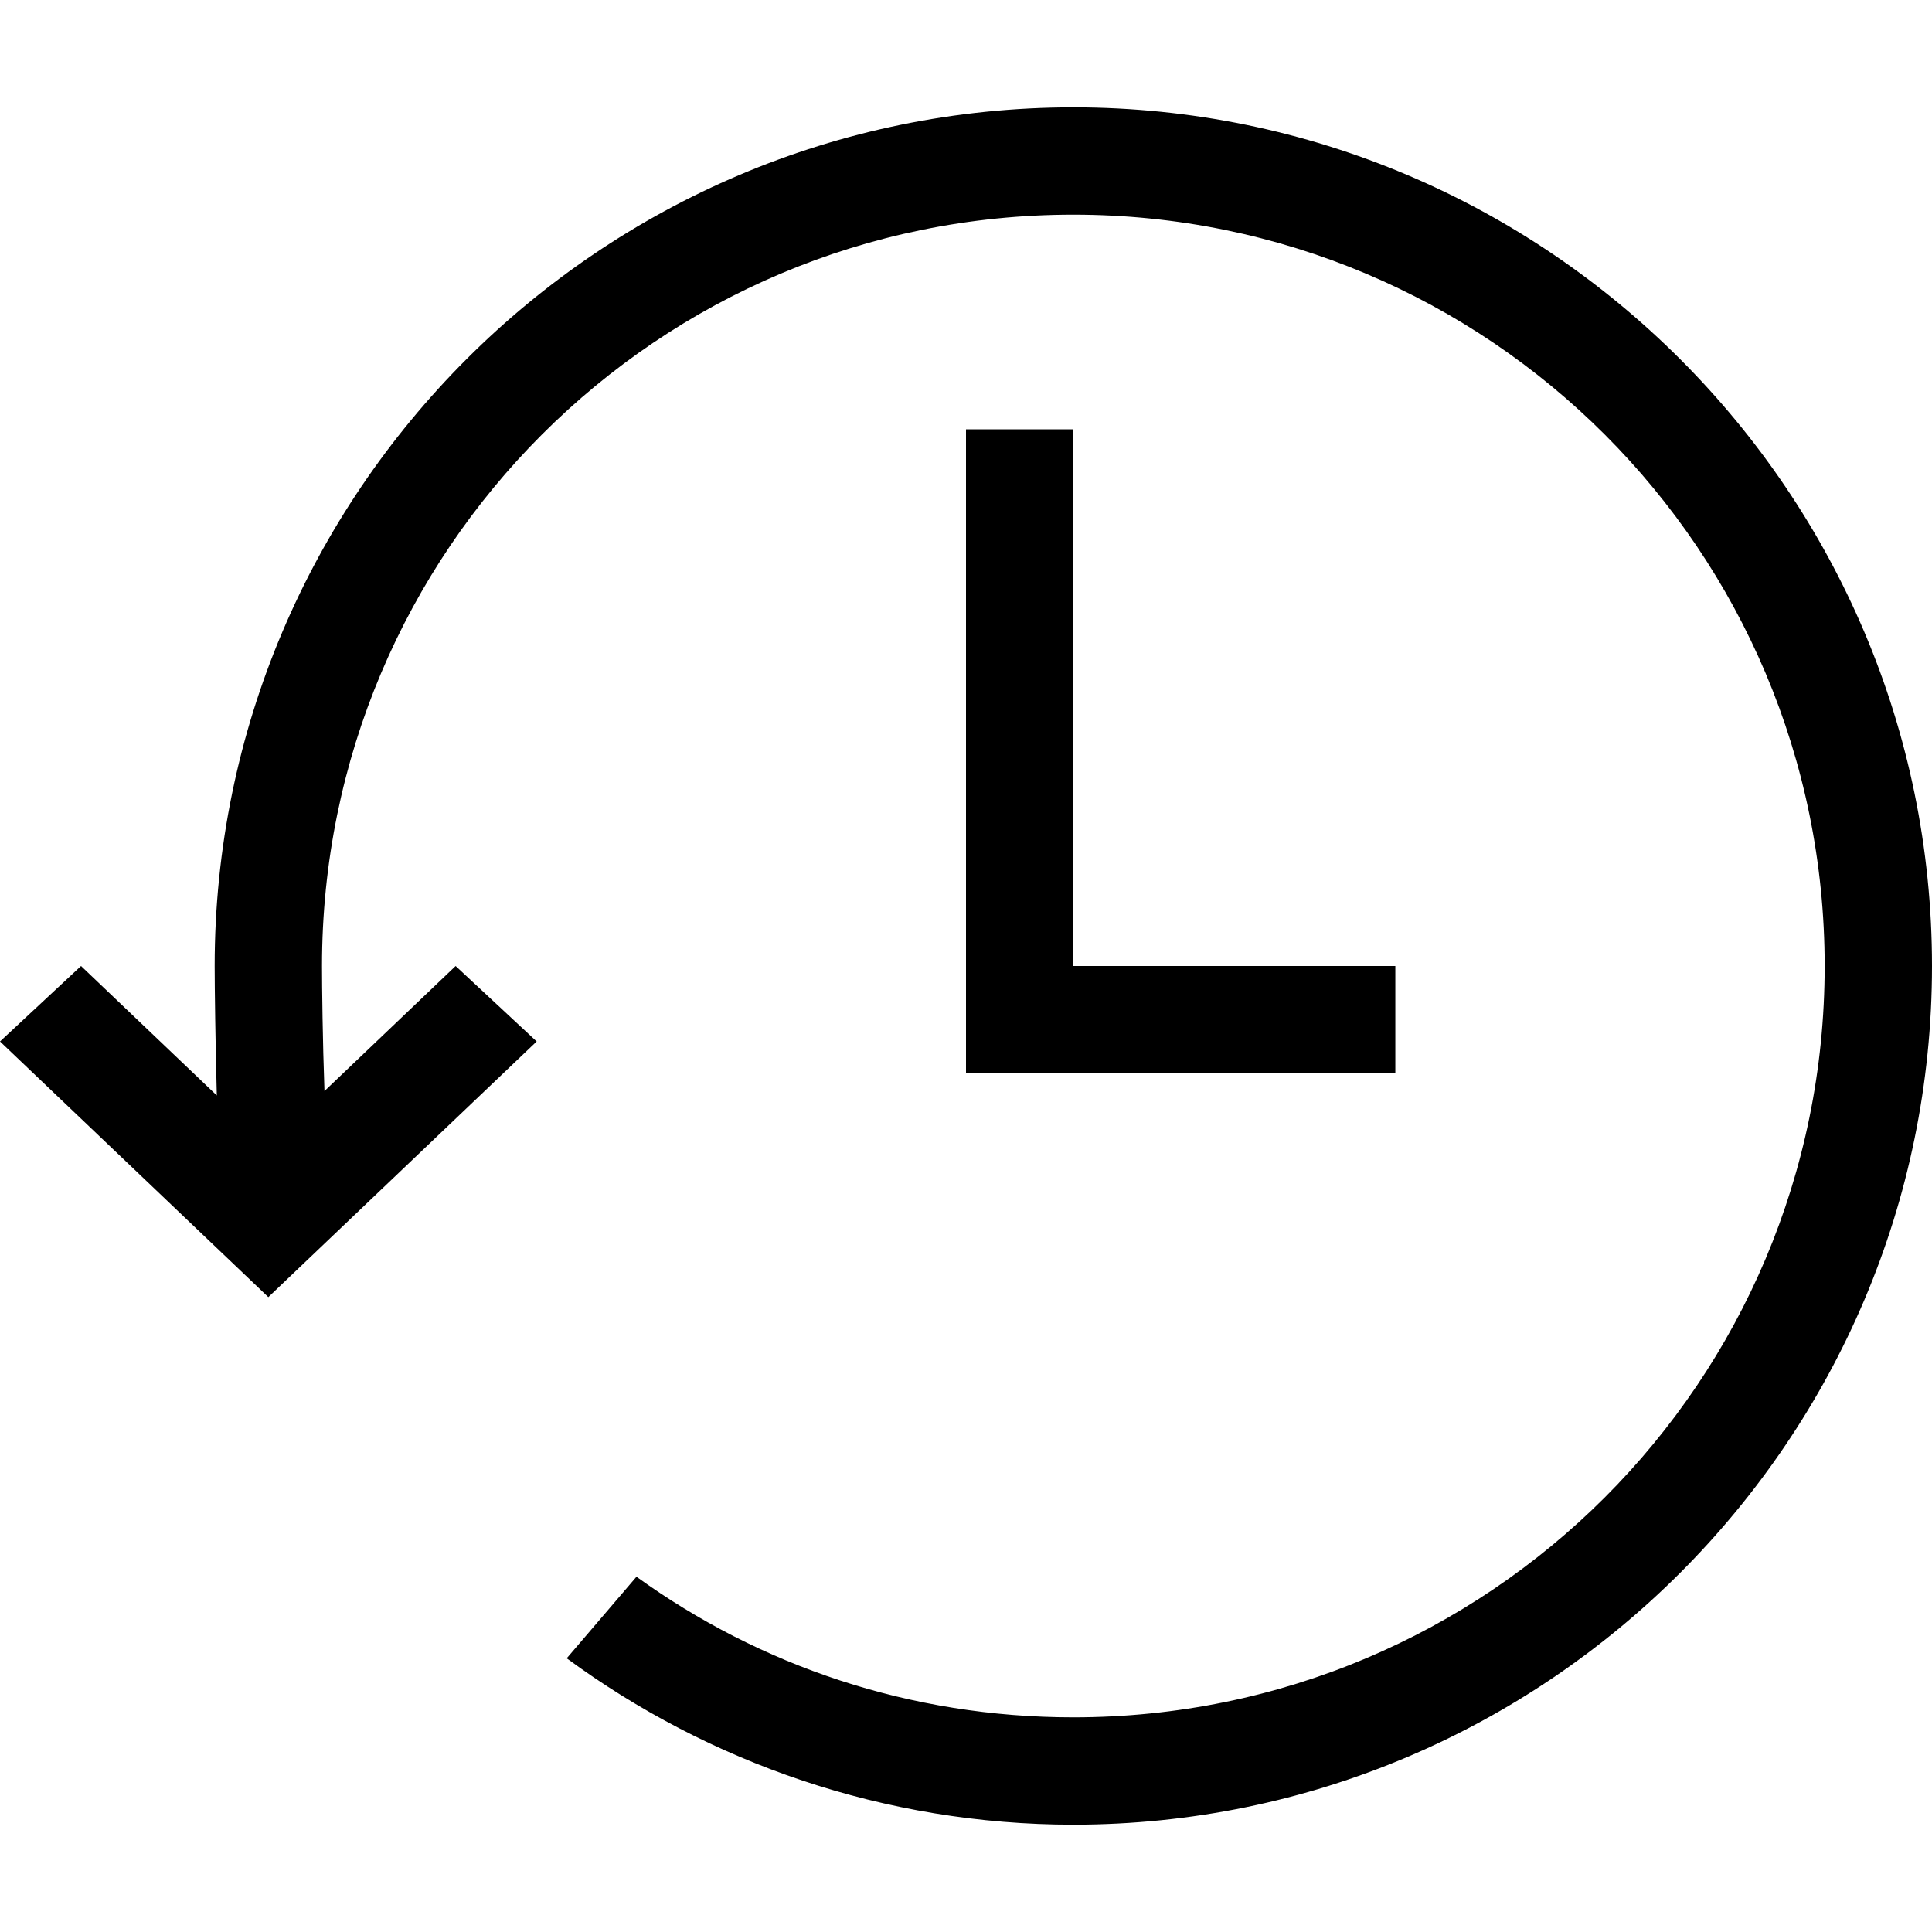 <?xml version="1.0" encoding="UTF-8"?>
<svg width="1em" height="1em" viewBox="0 0 18 18" version="1.1" xmlns="http://www.w3.org/2000/svg" xmlns:xlink="http://www.w3.org/1999/xlink">
    <!-- Generator: Sketch 55 (78076) - https://sketchapp.com -->
    <title>activity</title>
    <desc>Created with Sketch.</desc>
    <g id="activity" stroke="none" stroke-width="1" fill="none" fill-rule="evenodd">
        <path d="M3.023,10.165 L4.245,9 L5,9.703 L2.5,12.085 L0,9.703 L0.755,9 L2.02,10.206 C2.007,9.73 2,9.198 2,9 C2,4.59 5.59,1 10,1 C14.41,1 18,4.59 18,9 C18,13.41 14.41,17 10,17 C8.24,17 6.6,16.42 5.28,15.45 L5.93,14.69 C7.08,15.52 8.48,16 10,16 C13.87,16 17,12.87 17,9 C17,5.13 13.87,2 10,2 C6.13,2 3,5.13 3,9 C3,9.191 3.006,9.7 3.023,10.165 Z M9,4 L10,4 L10,9 L13,9 L13,10 L9,10 L9,4 Z" id="Fill" fill="currentColor" fill-rule="nonzero"></path>
    </g>
</svg>